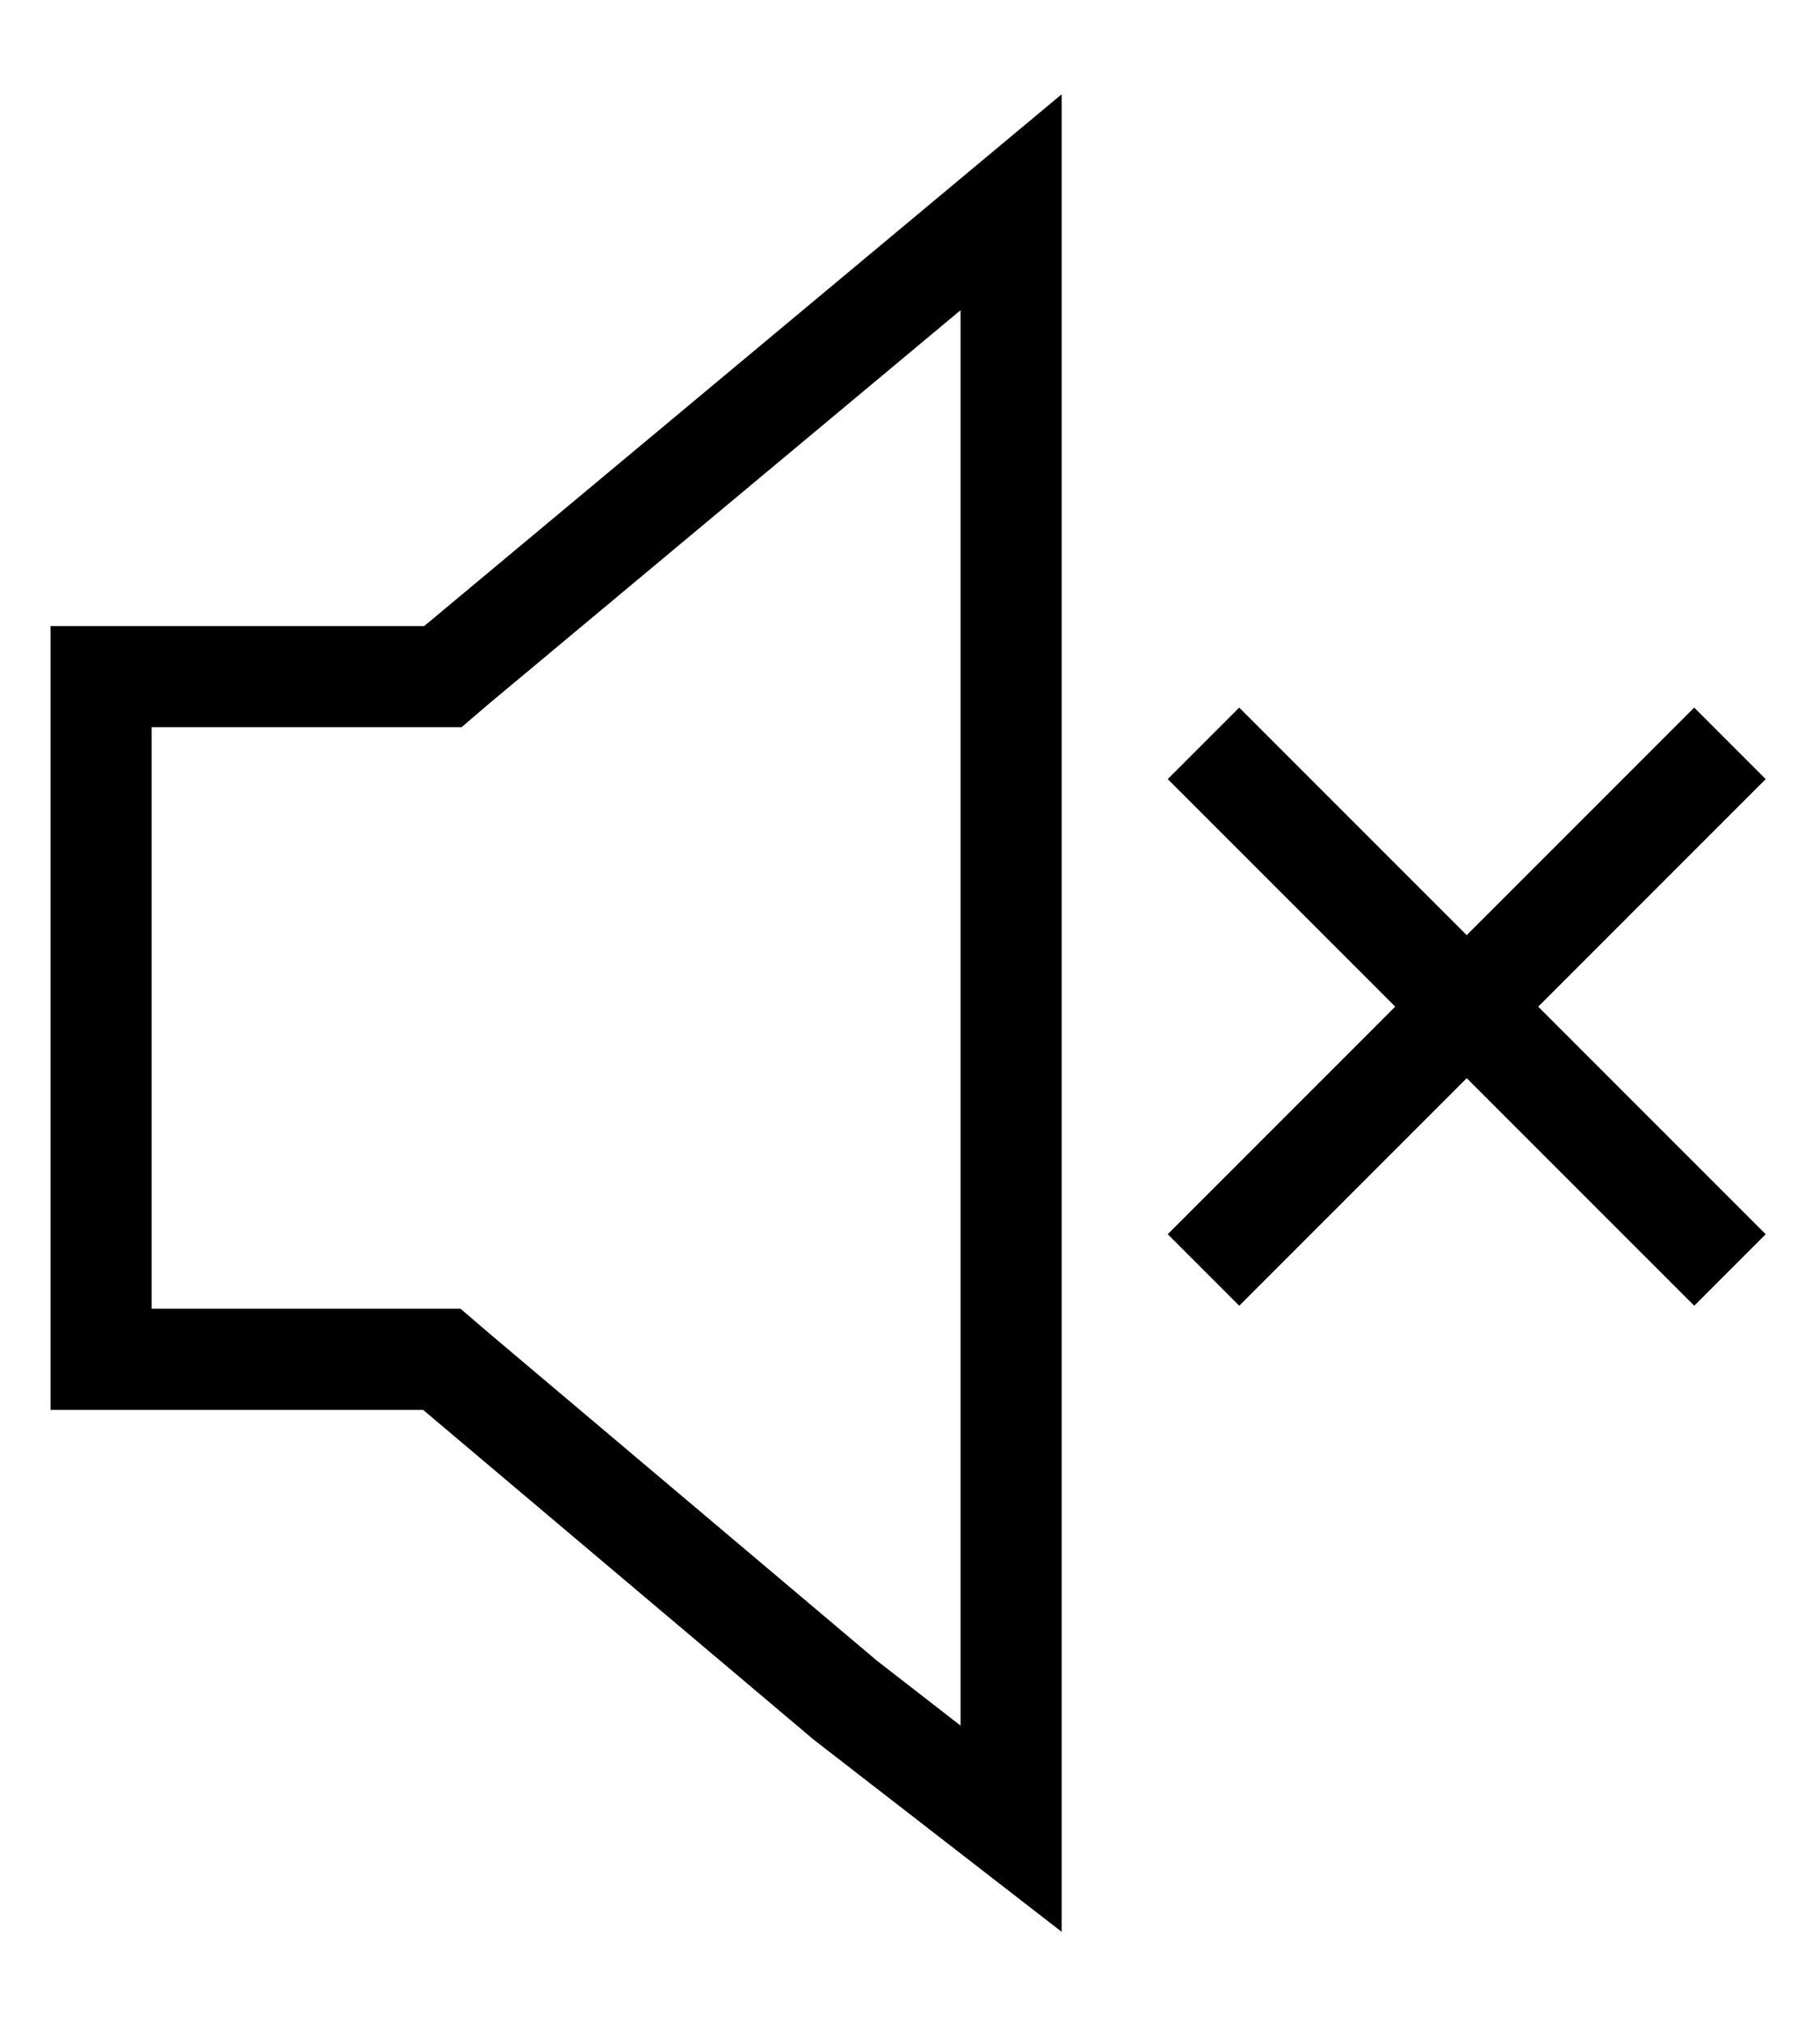 <svg xmlns="http://www.w3.org/2000/svg" width="18" height="20" viewBox="0 0 18 20"><path fill-rule="evenodd" d="M10.5.932V19.1l-2.454-1.901-3.861-3.259H.5V6.19h3.695l.005-.004zm-5.657 6.02-.278.238H1.5v5.75h3.055l.278.238.002.002 3.84 3.241.825.64V3.067zm8.956 3.001-2.25-2.25.707-.707 2.25 2.25 2.25-2.25.707.707-2.25 2.25 2.25 2.25-.707.707-2.25-2.25-2.25 2.25-.707-.707z" clip-rule="evenodd"/></svg>
